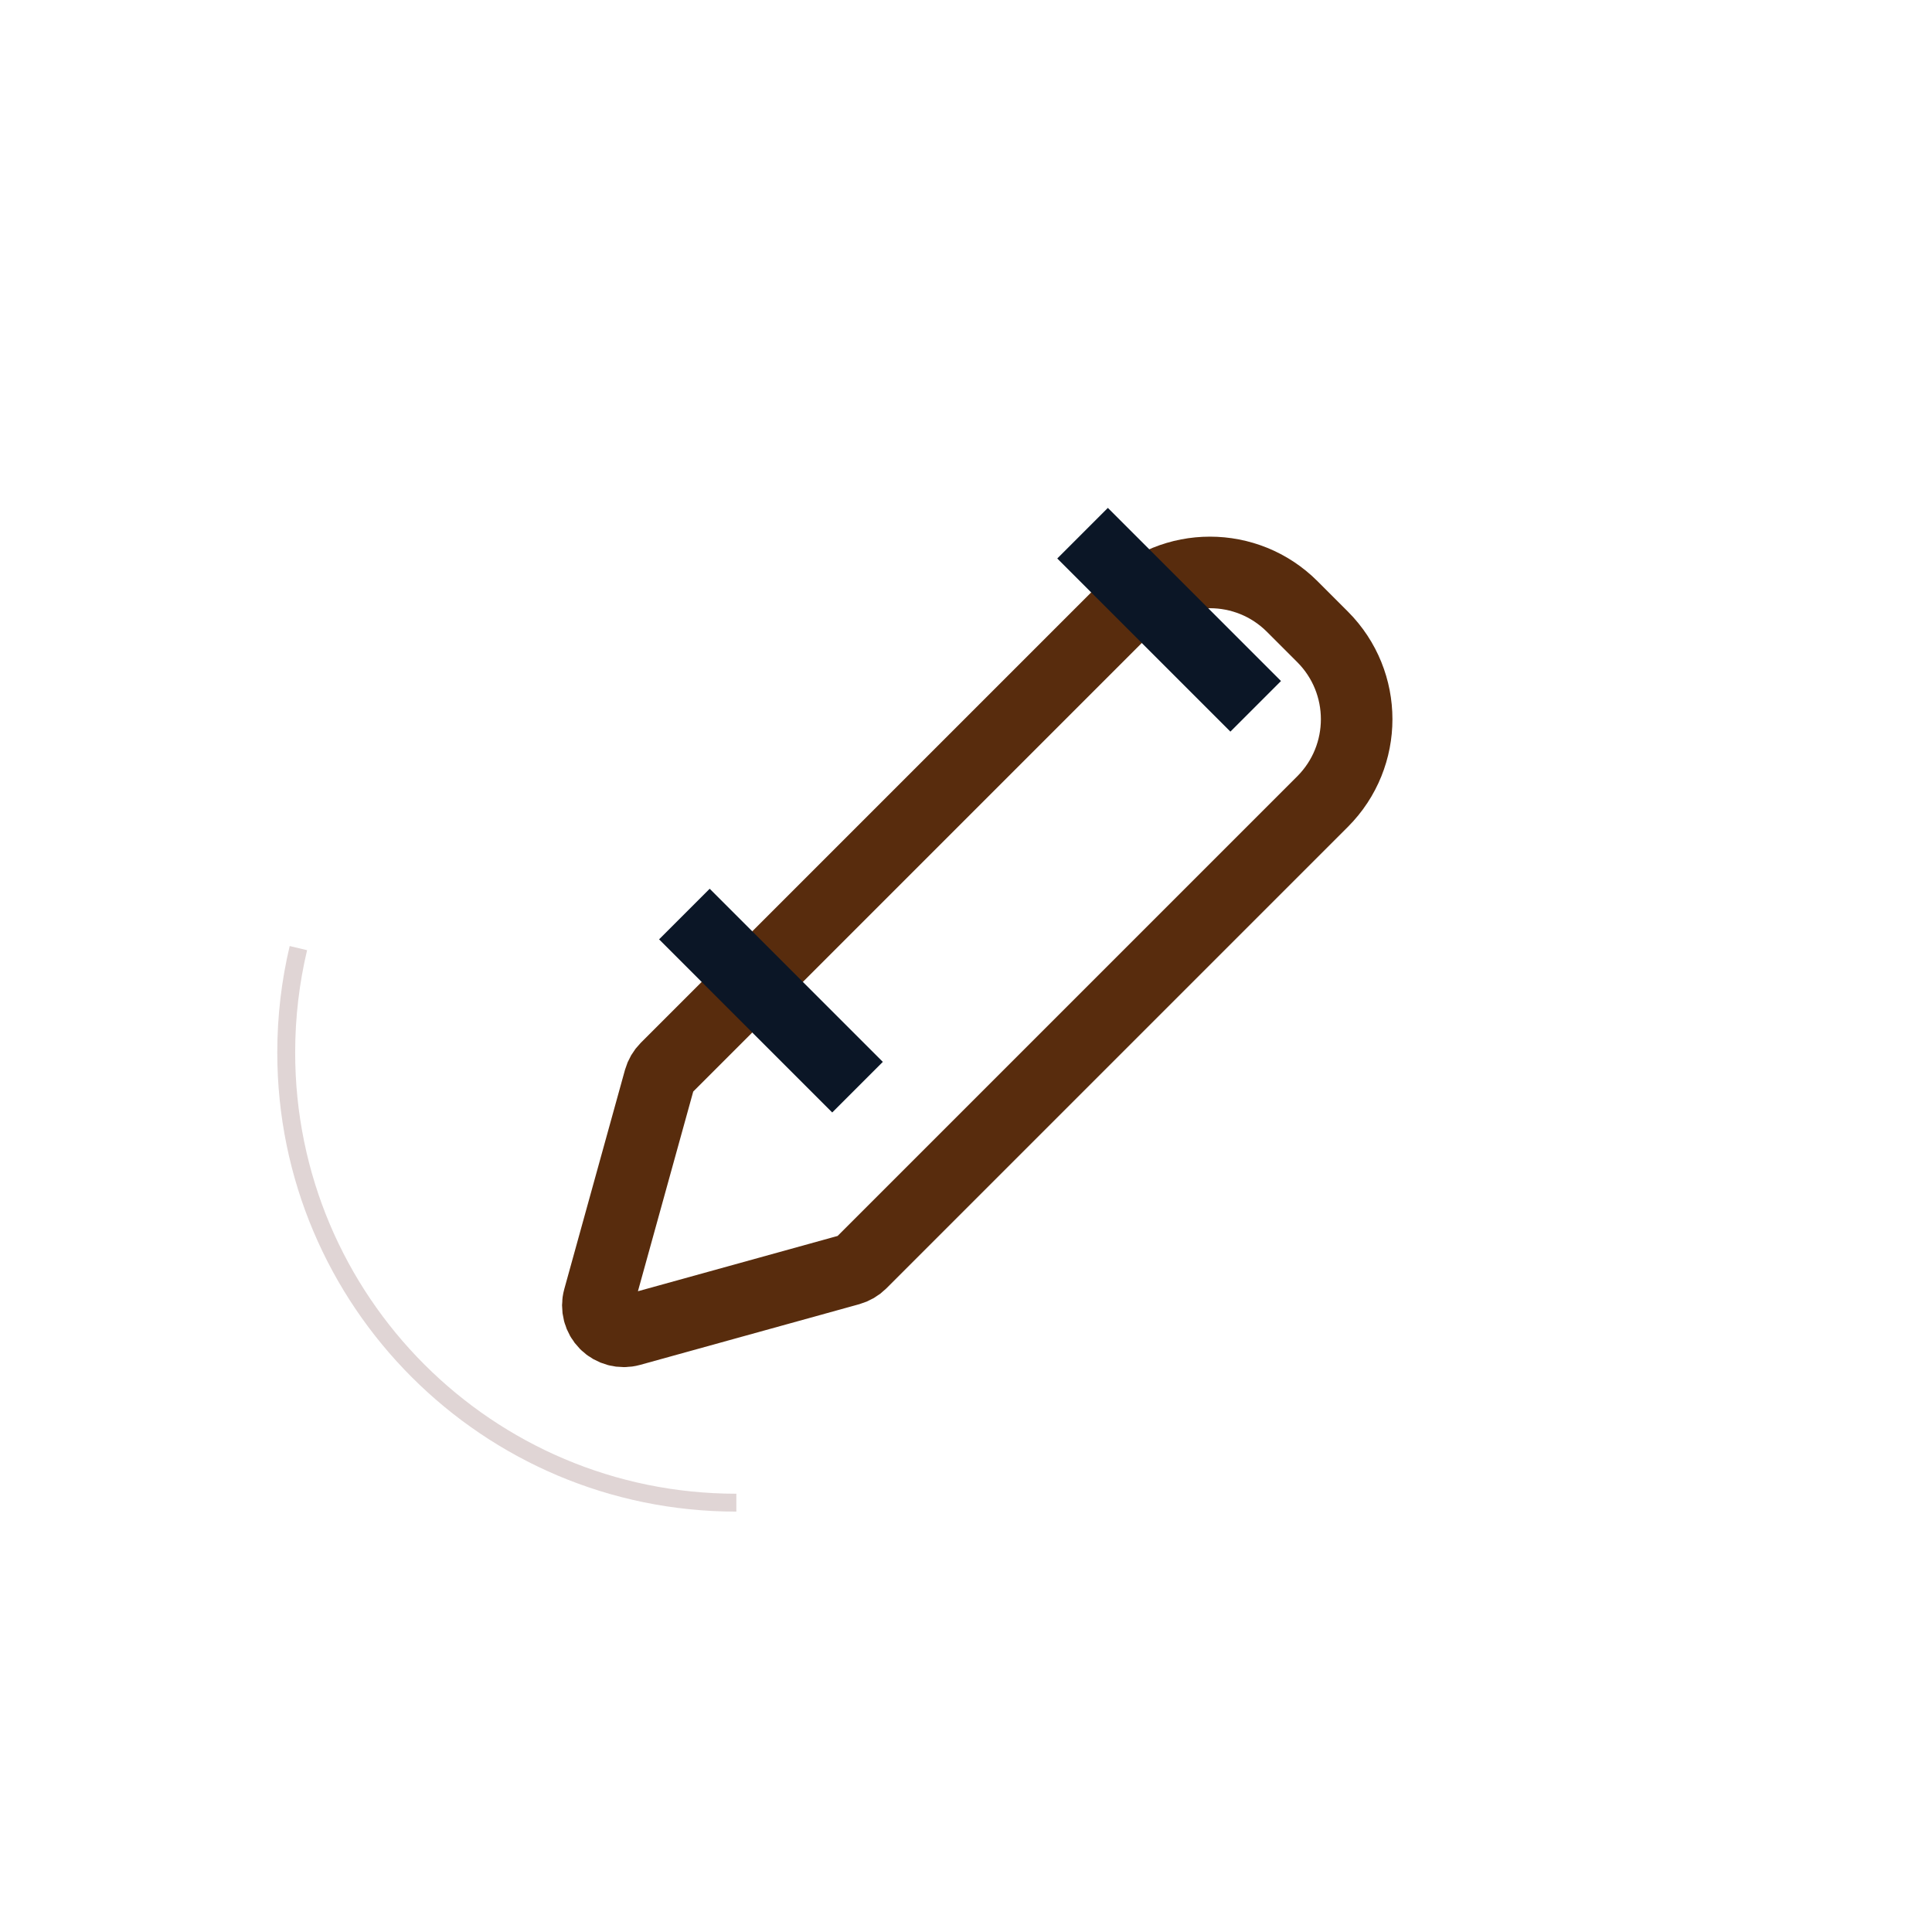 <svg width="54" height="54" viewBox="0 0 54 54" fill="none" xmlns="http://www.w3.org/2000/svg">
<circle cx="20.5" cy="29.5" r="12.5" fill="white"/>
<path d="M20.581 42C13.633 42 8 36.367 8 29.419C8 28.414 8.118 27.437 8.34 26.5" stroke="#E0D5D5" stroke-width="0.5"/>
<g filter="url(#filter0_d)">
<path d="M36.119 12.953C34.849 11.682 32.788 11.682 31.518 12.953L18.618 25.853C18.53 25.941 18.466 26.051 18.432 26.171L16.736 32.295C16.666 32.546 16.737 32.815 16.921 33C17.106 33.184 17.375 33.255 17.626 33.185L23.75 31.489C23.87 31.455 23.98 31.391 24.068 31.303L36.968 18.403C38.236 17.131 38.236 15.073 36.968 13.802L36.119 12.953Z" fill="white"/>
<path d="M36.119 12.953C34.849 11.682 32.788 11.682 31.518 12.953L18.618 25.853C18.53 25.941 18.466 26.051 18.432 26.171L16.736 32.295C16.666 32.546 16.737 32.815 16.921 33C17.106 33.184 17.375 33.255 17.626 33.185L23.75 31.489C23.87 31.455 23.98 31.391 24.068 31.303L36.968 18.403C38.236 17.131 38.236 15.073 36.968 13.802L36.119 12.953Z" stroke="#582C0D" stroke-width="2" stroke-linecap="round"/>
</g>
<path d="M19.129 25.548L23.968 30.387" stroke="#0B1626" stroke-width="2"/>
<path d="M30.258 14.903L35.097 19.742" stroke="#0B1626" stroke-width="2"/>
<defs>
<filter id="filter0_d" x="0.71" y="0" width="53.21" height="53.212" filterUnits="userSpaceOnUse" color-interpolation-filters="sRGB">
<feFlood flood-opacity="0" result="BackgroundImageFix"/>
<feColorMatrix in="SourceAlpha" type="matrix" values="0 0 0 0 0 0 0 0 0 0 0 0 0 0 0 0 0 0 127 0"/>
<feOffset dy="4"/>
<feGaussianBlur stdDeviation="7.5"/>
<feColorMatrix type="matrix" values="0 0 0 0 0 0 0 0 0 0 0 0 0 0 0 0 0 0 0.15 0"/>
<feBlend mode="normal" in2="BackgroundImageFix" result="effect1_dropShadow"/>
<feBlend mode="normal" in="SourceGraphic" in2="effect1_dropShadow" result="shape"/>
</filter>
</defs>
</svg>
